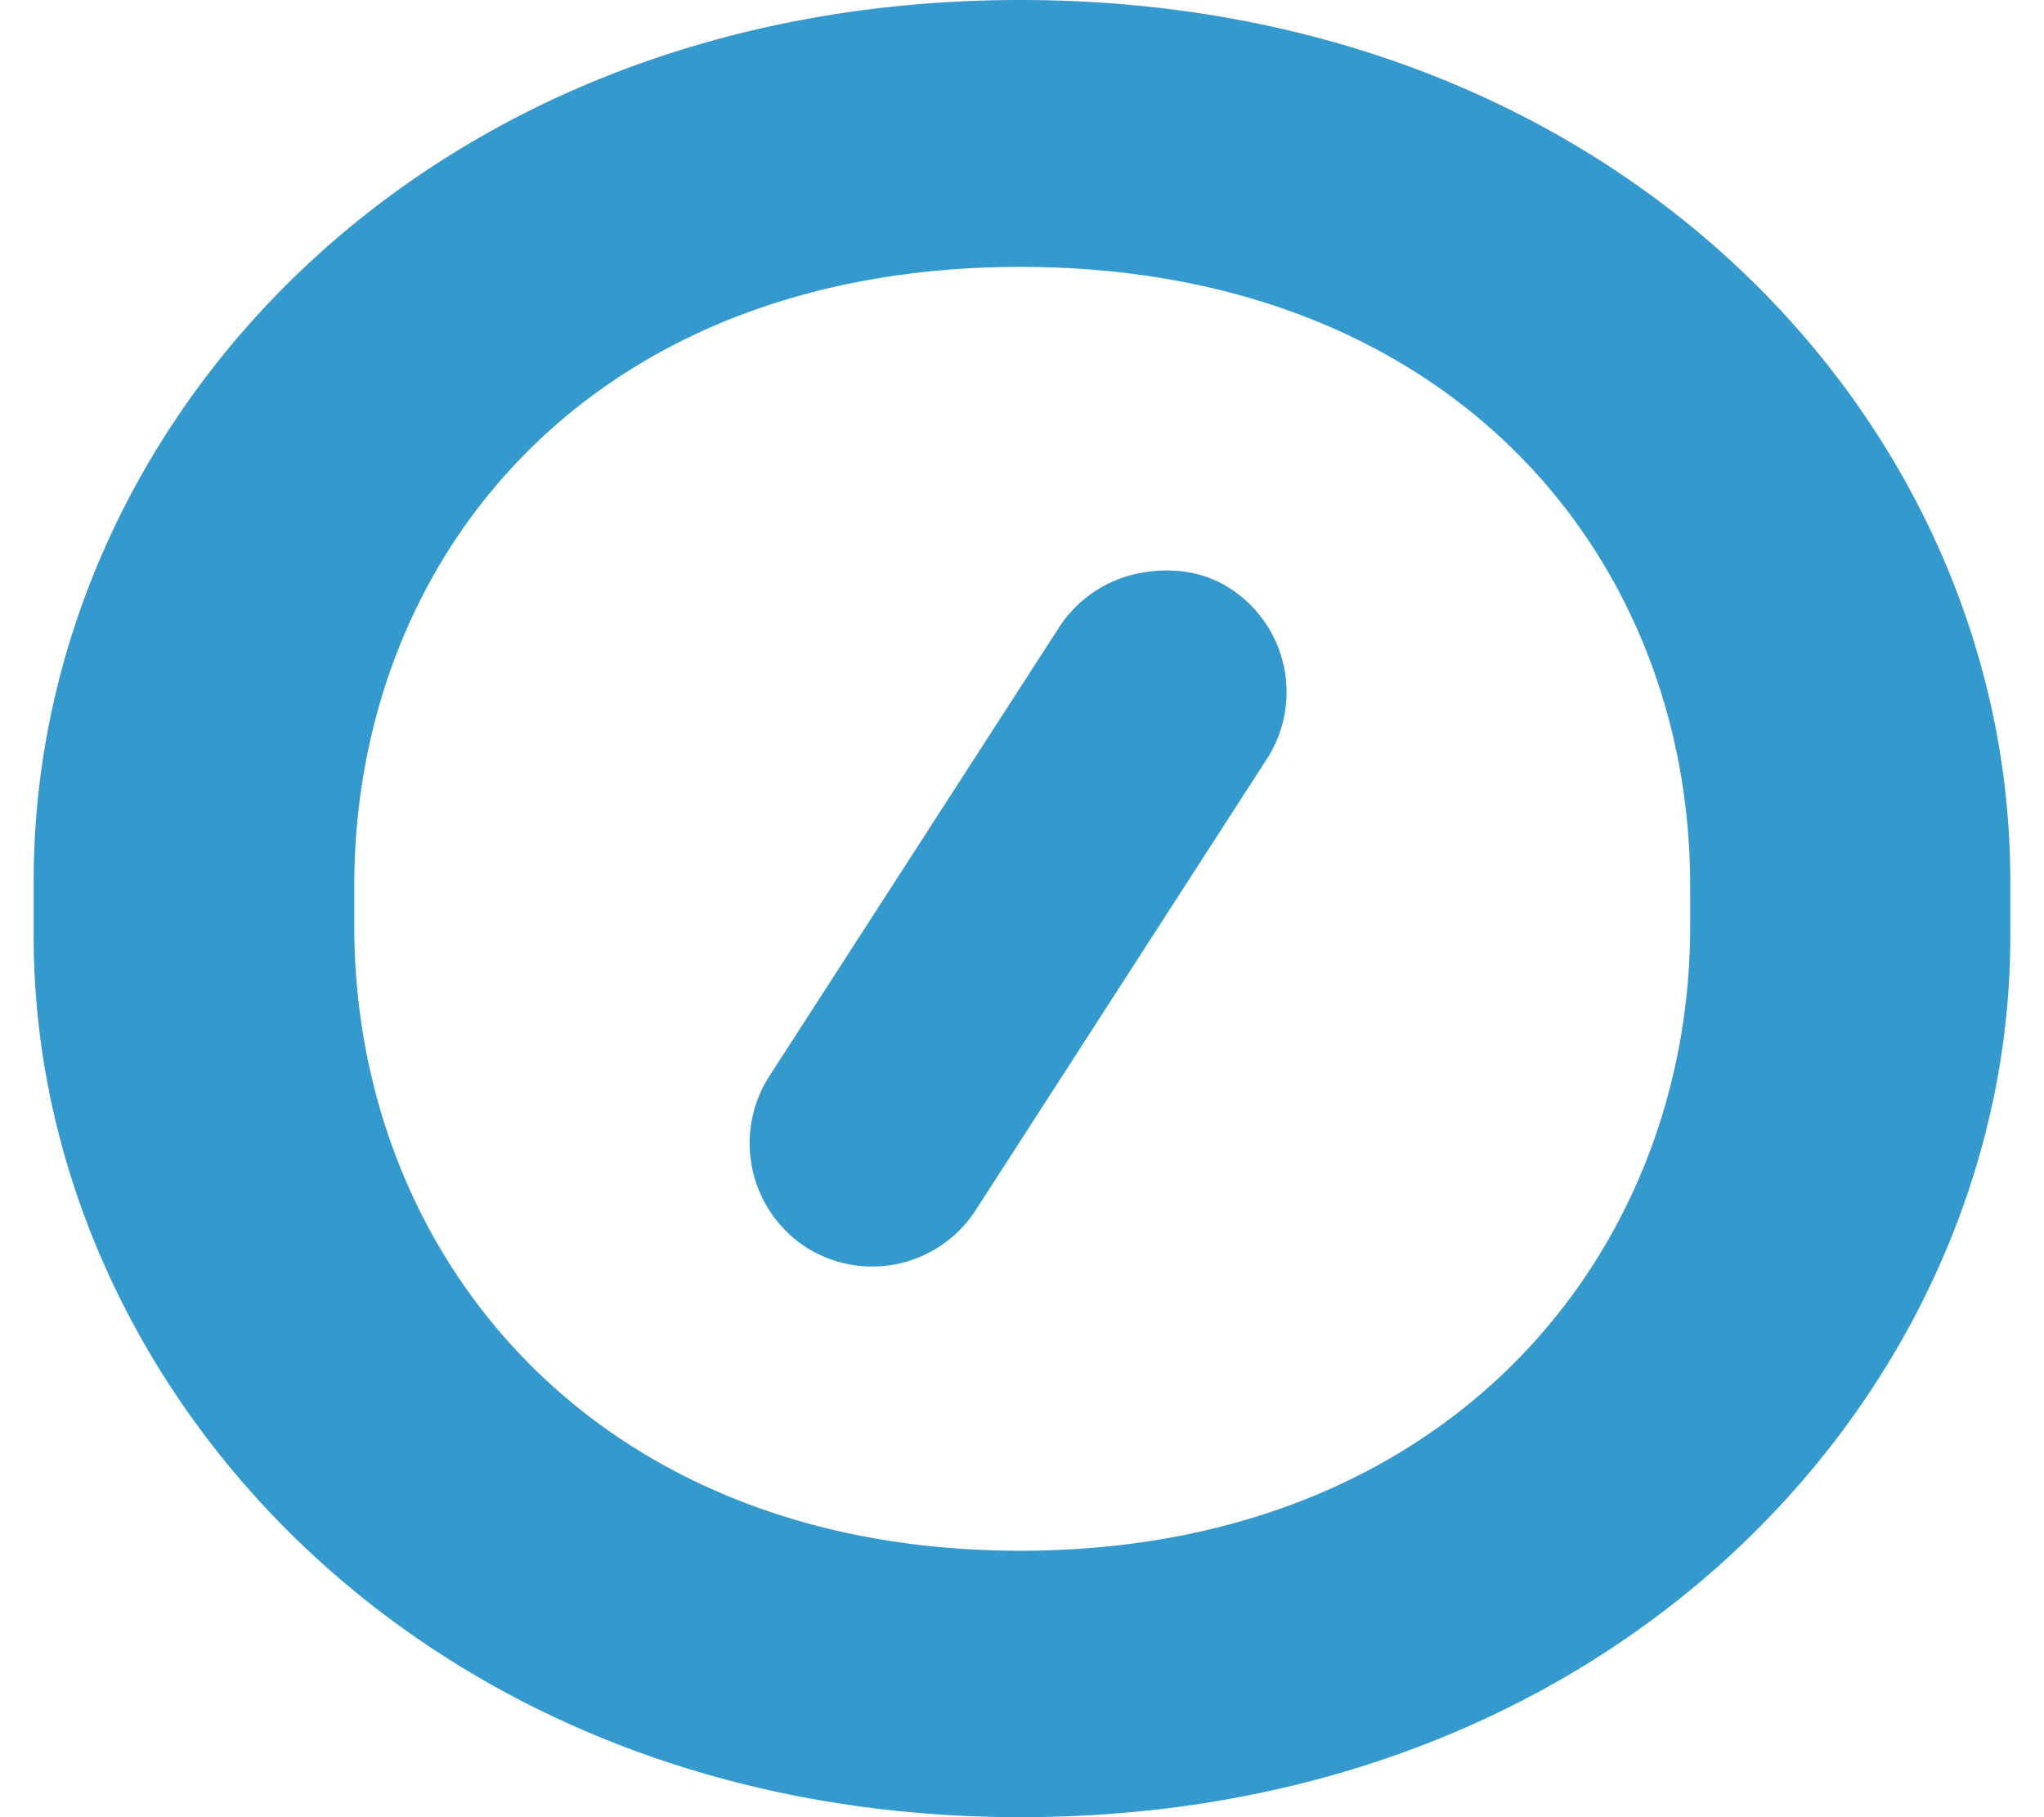 <svg fill="#3499CD" role="img" viewBox="0 0 27 24" xmlns="http://www.w3.org/2000/svg"><title>Automattic</title><path d="M16.243 7.768a1.629 1.629 0 0 1 0.471 2.287l-3.82 5.919a1.628 1.628 0 0 1-2.25 0.497 1.64 1.64 0 0 1-0.479-2.262l3.822-5.919c0.234-0.364 0.603-0.62 1.026-0.712 0.424-0.092 0.866-0.044 1.23 0.19zM13.478 24C5.572 24 0.445 18.299 0.445 12.368v-0.736C0.445 5.6 5.572 0 13.478 0 21.383 0 26.555 5.6 26.555 11.632v0.736c0 5.933-5.127 11.632-13.077 11.632z m8.848-12.305c0-4.323-3.142-8.17-8.848-8.17-5.706 0-8.798 3.853-8.798 8.17v0.541c0 4.323 3.142 8.244 8.798 8.245 5.655 0 8.848-3.921 8.848-8.245v-0.541z"/></svg>